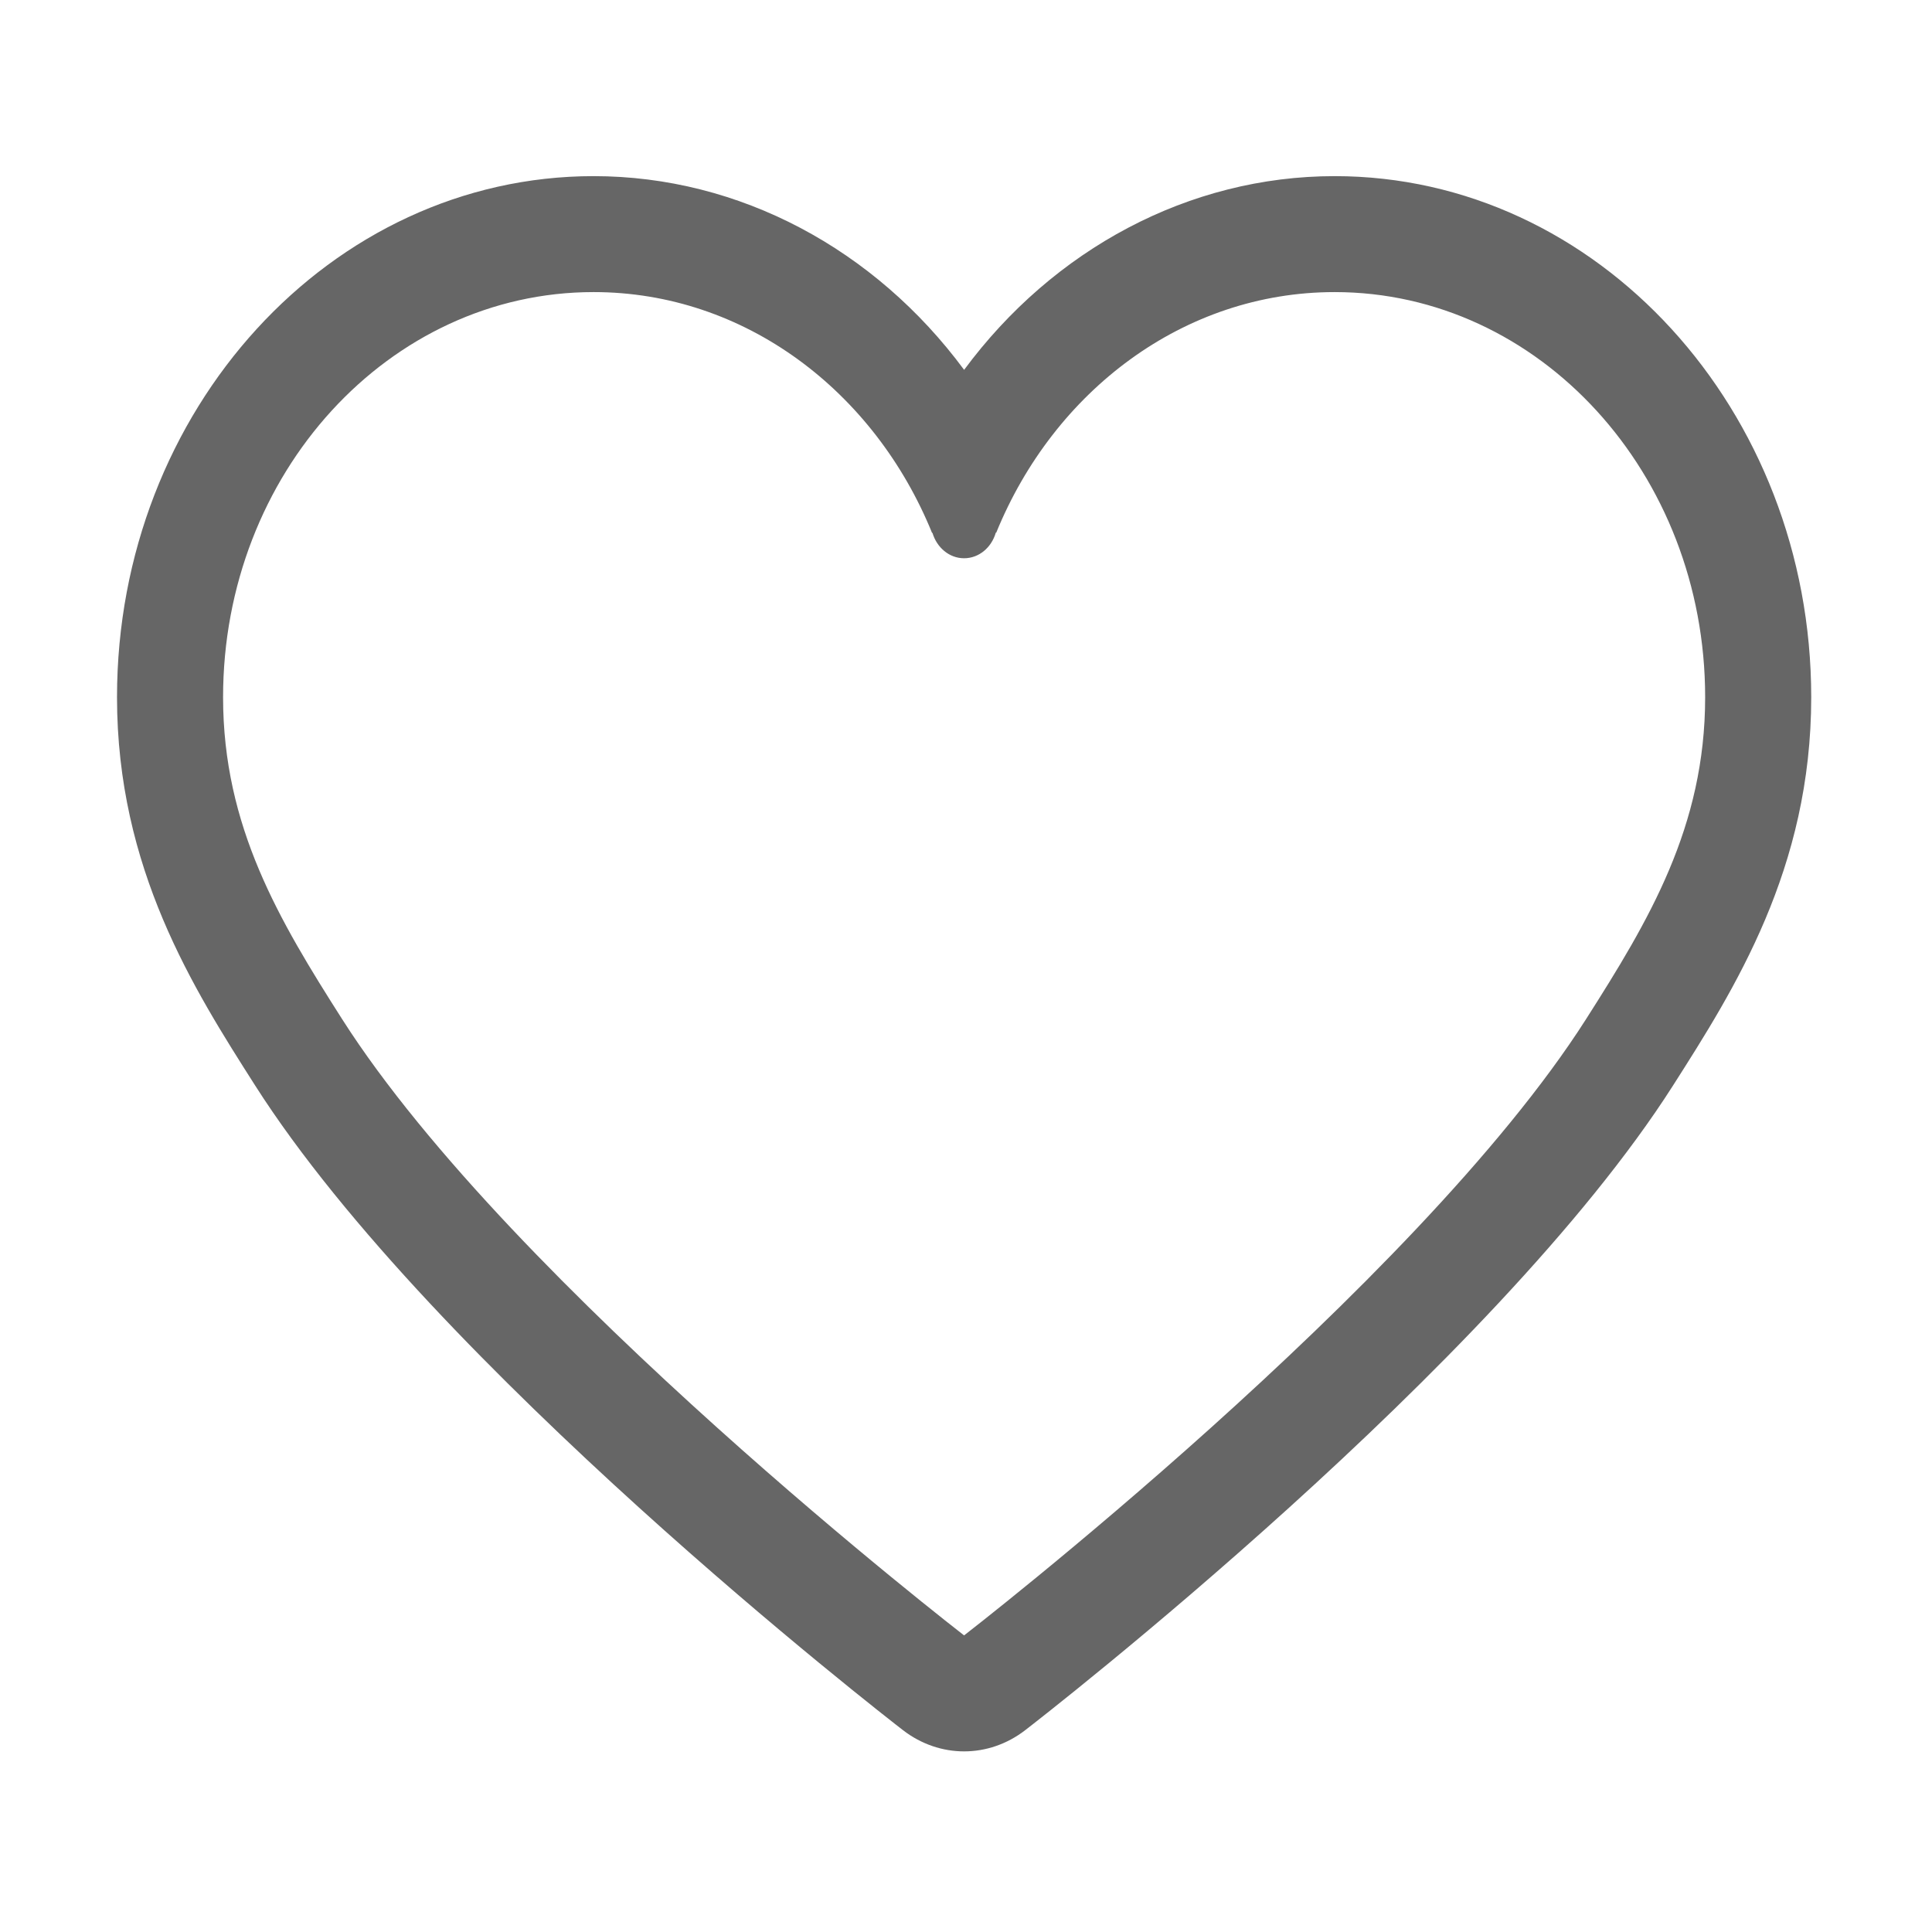 <?xml version="1.0" standalone="no"?><!DOCTYPE svg PUBLIC "-//W3C//DTD SVG 1.1//EN" "http://www.w3.org/Graphics/SVG/1.1/DTD/svg11.dtd"><svg t="1542849986855" class="icon" style="" viewBox="0 0 1024 1024" version="1.1" xmlns="http://www.w3.org/2000/svg" p-id="4467" xmlns:xlink="http://www.w3.org/1999/xlink" width="16" height="16"><defs><style type="text/css"></style></defs><path d="M707.392 93.355c-77.264 0-149.104 38.759-196.389 102.673-47.258-63.929-119.083-102.673-196.389-102.673-139.281 0-252.596 123.888-252.596 276.181 0 90.853 40.585 154.588 73.209 205.797 94.816 148.743 333.217 333.849 343.314 341.653 9.727 7.52 21.1 11.282 32.447 11.282 11.373 0 22.73-3.761 32.447-11.282 10.11-7.804 248.524-192.91 343.313-341.653 32.64-51.209 73.238-114.944 73.238-205.797-0.001-152.292-113.316-276.181-252.596-276.181zM840.628 540.182c-90.254 141.629-329.64 326.614-329.64 326.614s-239.359-184.986-329.641-326.614c-33.296-52.287-63.11-101.983-63.11-170.647 0-118.568 87.912-214.725 196.376-214.725 80.155 0 148.967 52.588 179.494 127.875l0-0.375 0.082 0c2.274 7.851 8.905 13.575 16.798 13.575 7.921 0 14.552-5.723 16.812-13.575l0.232 0c30.597-75.062 99.313-127.499 179.359-127.499 108.438 0 196.376 96.157 196.376 214.725 0 68.663-29.816 118.359-63.14 170.647z" p-id="4468" fill="#666666"></path></svg>